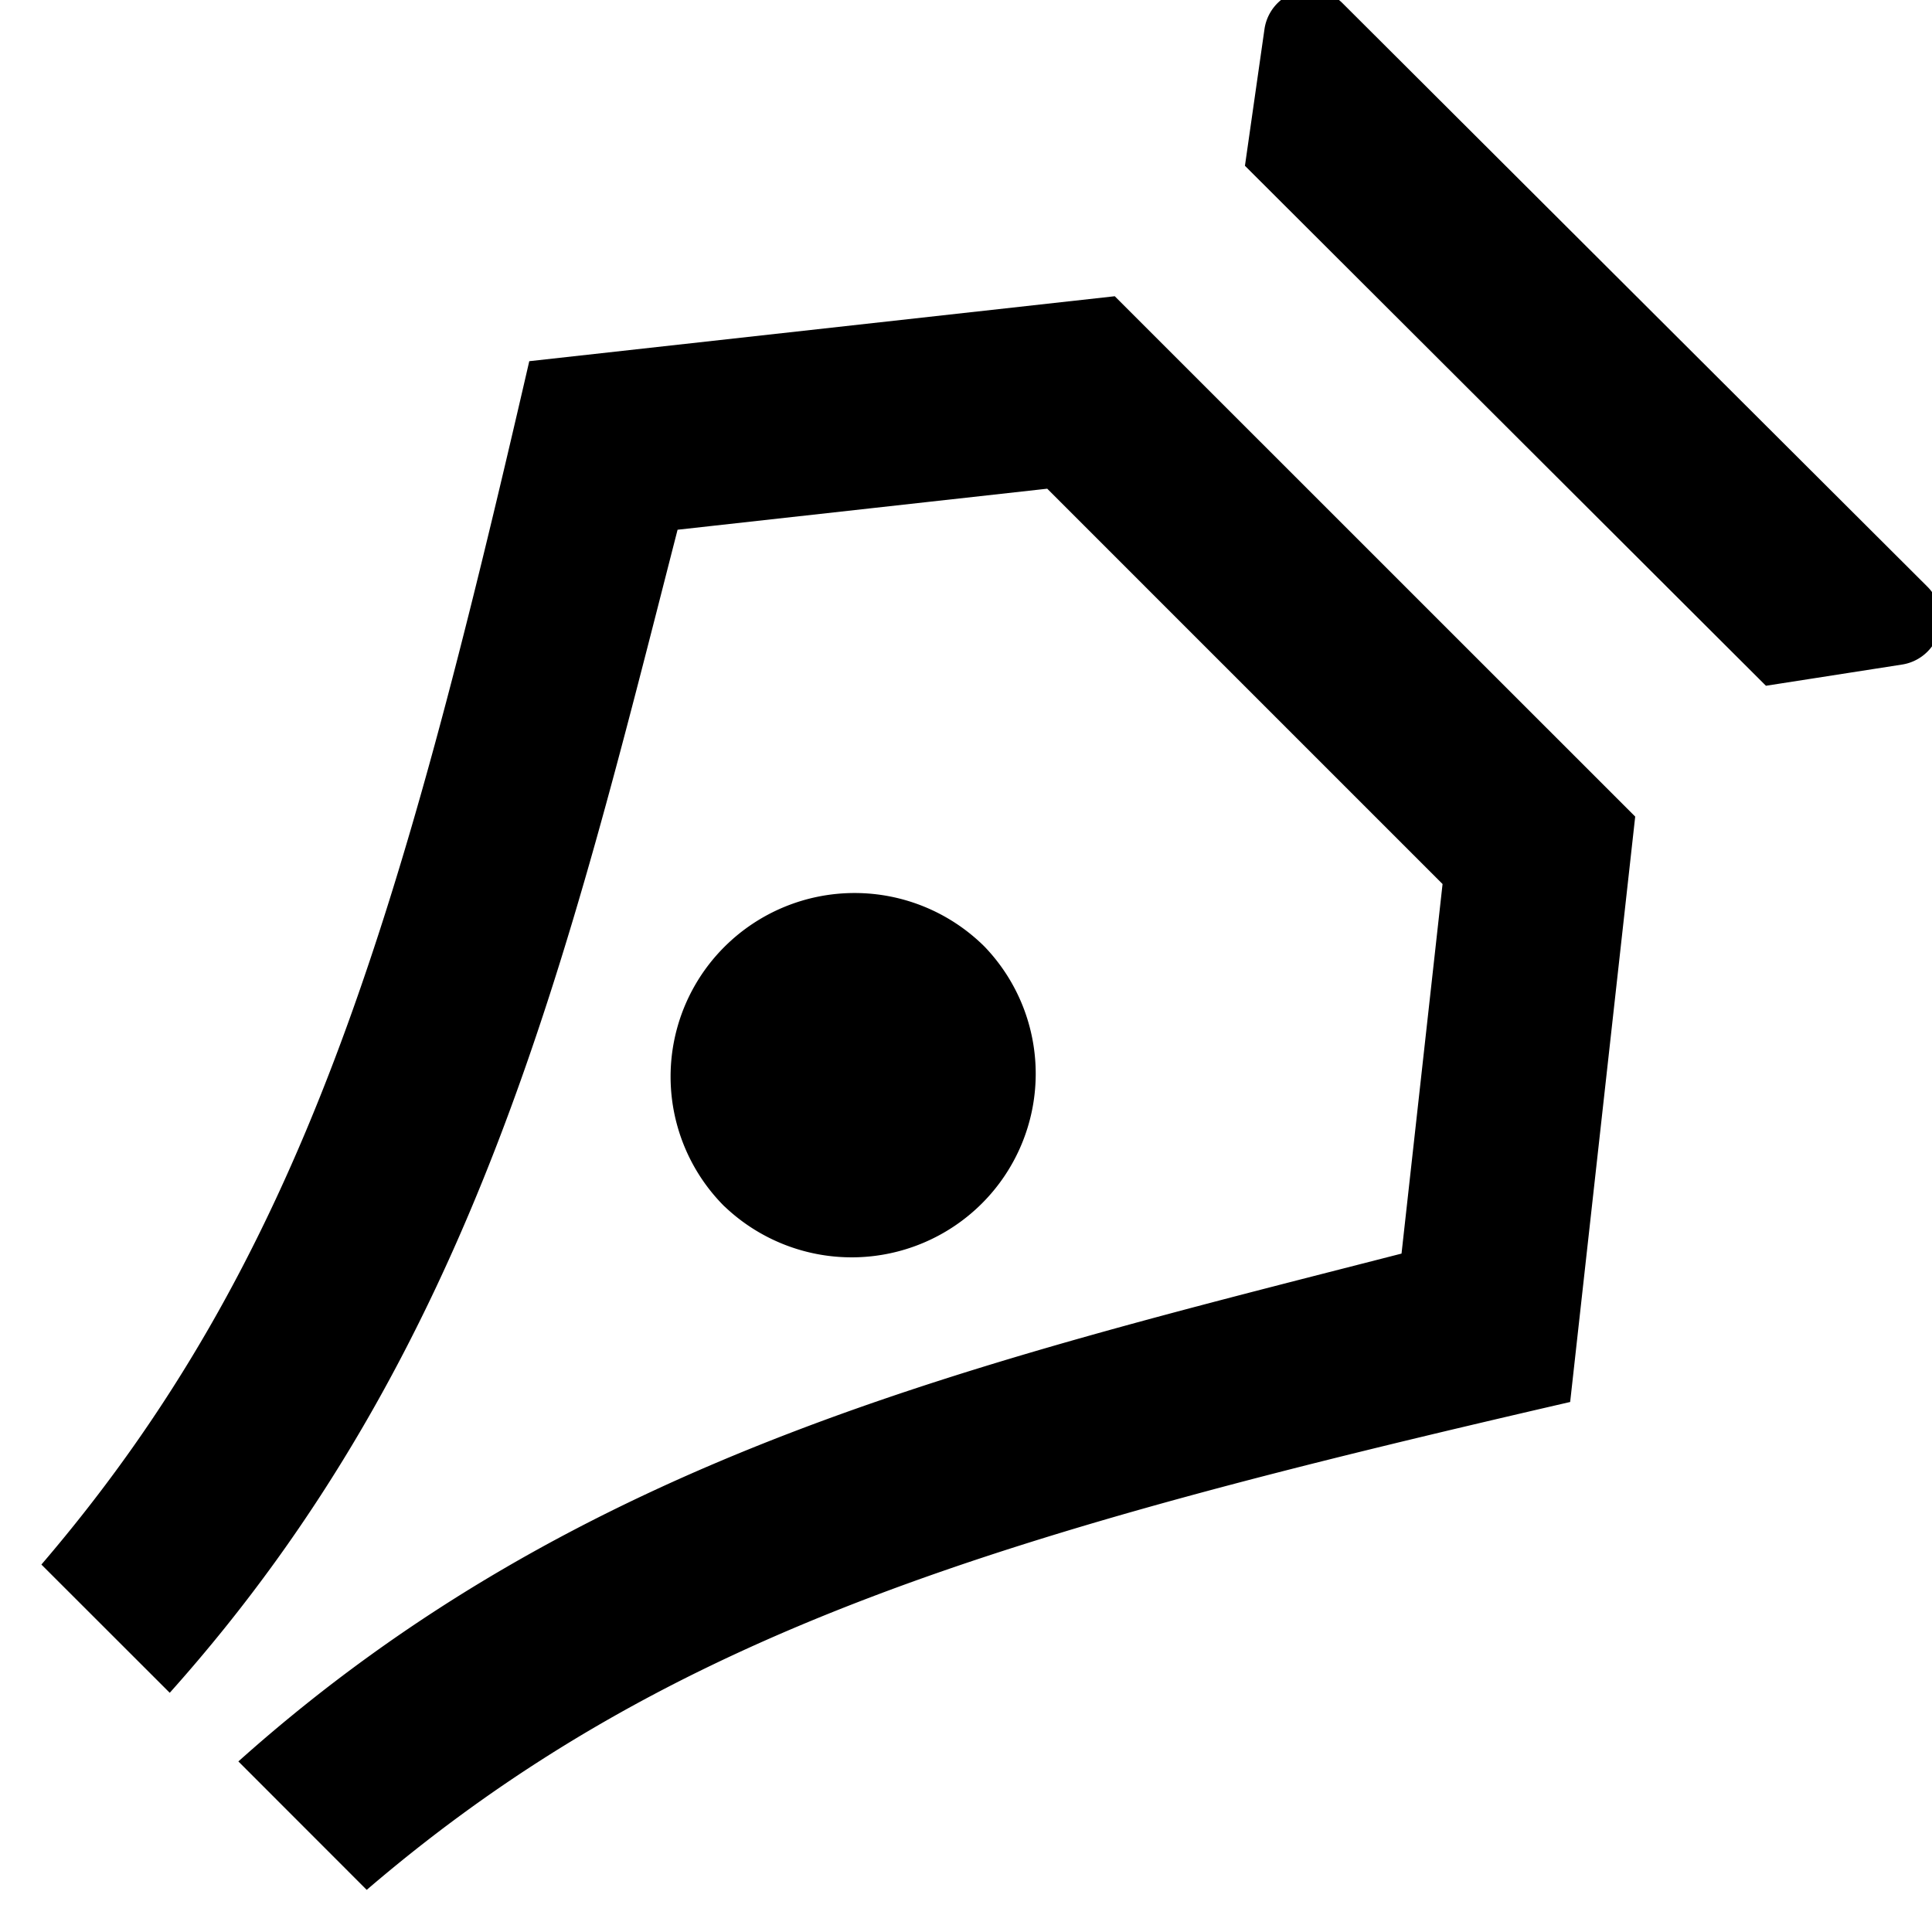 <svg xmlns="http://www.w3.org/2000/svg" width="21" height="21" viewBox="0 0 21 21"><g><g><path d="M7.875 13.114a1.993 1.993 0 0 1 0-2.823 2.003 2.003 0 0 1 2.828 0 1.993 1.993 0 0 1-.03 2.79 2.003 2.003 0 0 1-2.797.033zm-5.284 6.032c3.722-3.33 7.995-4.327 12.643-5.52l.446-4.017-4.297-4.297-4.018.446c-1.192 4.648-2.189 8.92-5.52 12.642L.45 17.006c2.828-3.3 3.89-6.952 5.303-13.08l6.364-.706 5.657 5.656-.707 6.363c-6.128 1.414-9.782 2.475-13.081 5.303zm18.358-12.77a.499.499 0 0 1-.278.848l-1.476.23-5.663-5.652.212-1.483a.5.5 0 0 1 .85-.283z"/></g></g></svg>